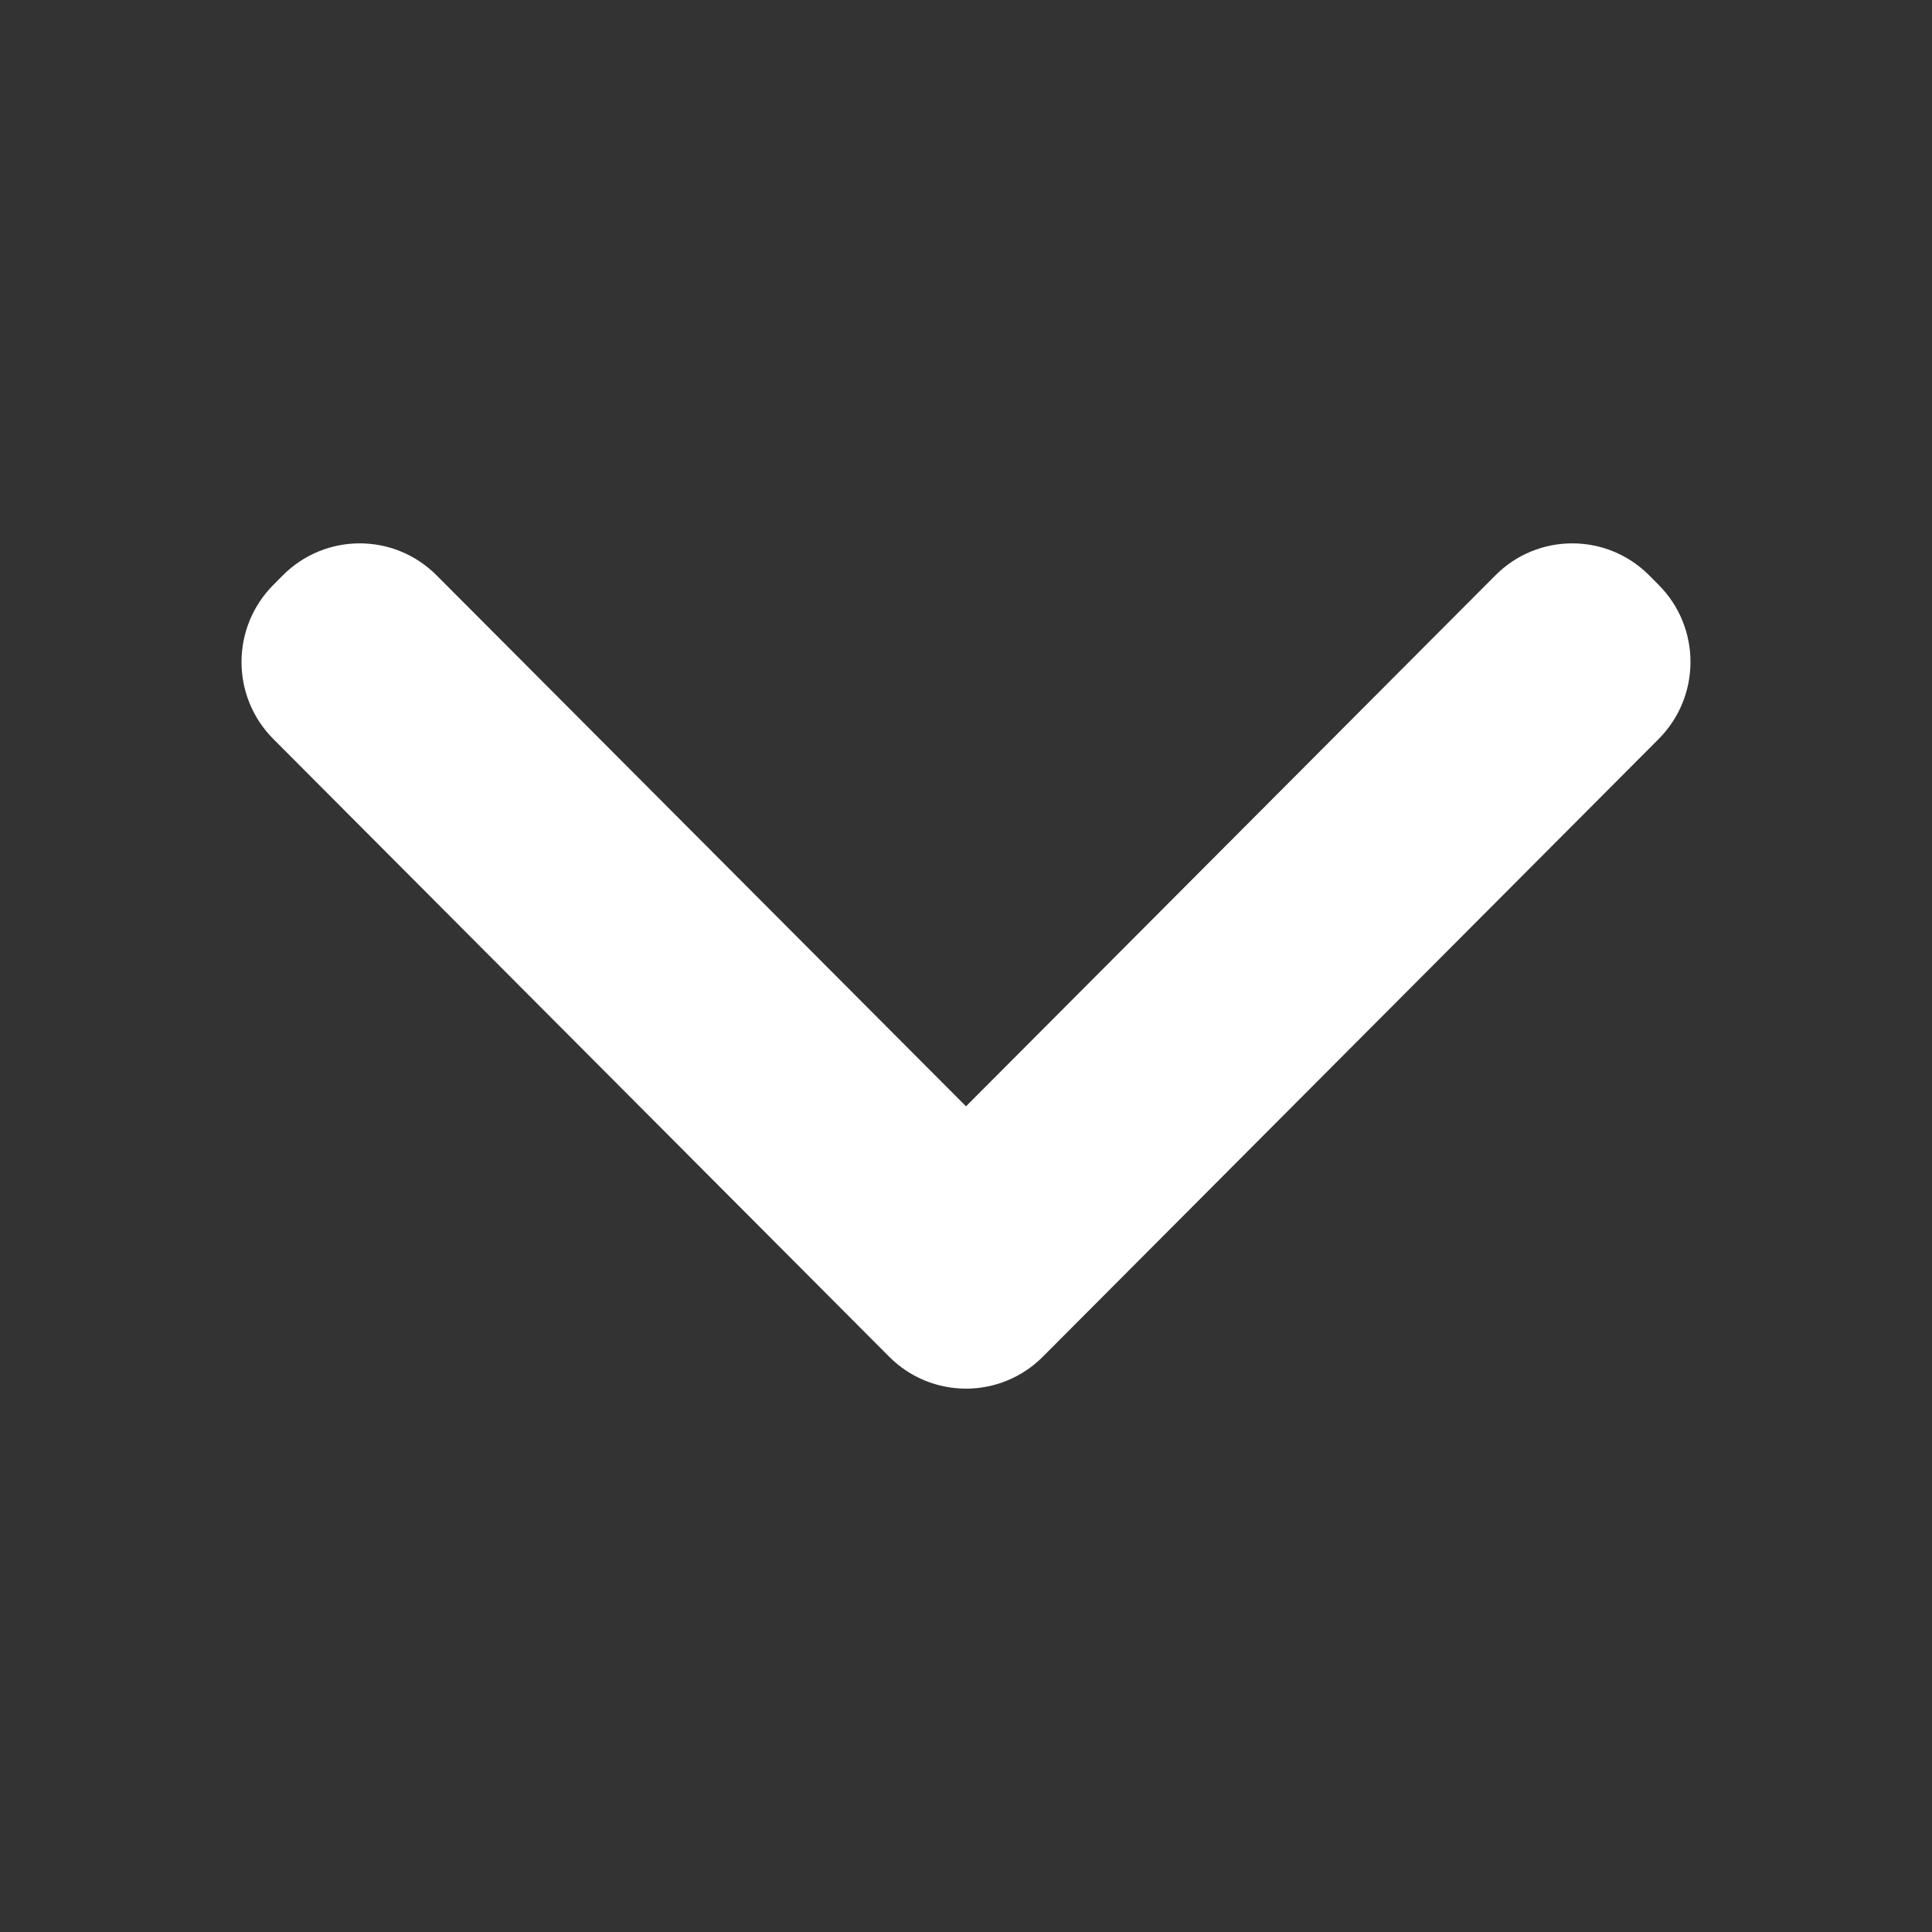<svg width="32" height="32" viewBox="0 0 32 32" fill="none" xmlns="http://www.w3.org/2000/svg">
<rect x="0" y="0" width="32" height="32" fill="#333333" stroke="none"/>
<path d="M16 18.324L7.232 9.53C6.528 8.823 5.387 8.823 4.684 9.53L4.529 9.686C3.824 10.393 3.824 11.537 4.529 12.242L14.726 22.47C15.43 23.177 16.571 23.177 17.274 22.47L27.471 12.242C28.176 11.535 28.176 10.391 27.471 9.686L27.316 9.53C26.612 8.823 25.471 8.823 24.768 9.53L16 18.324Z" fill="white"/>
</svg>
